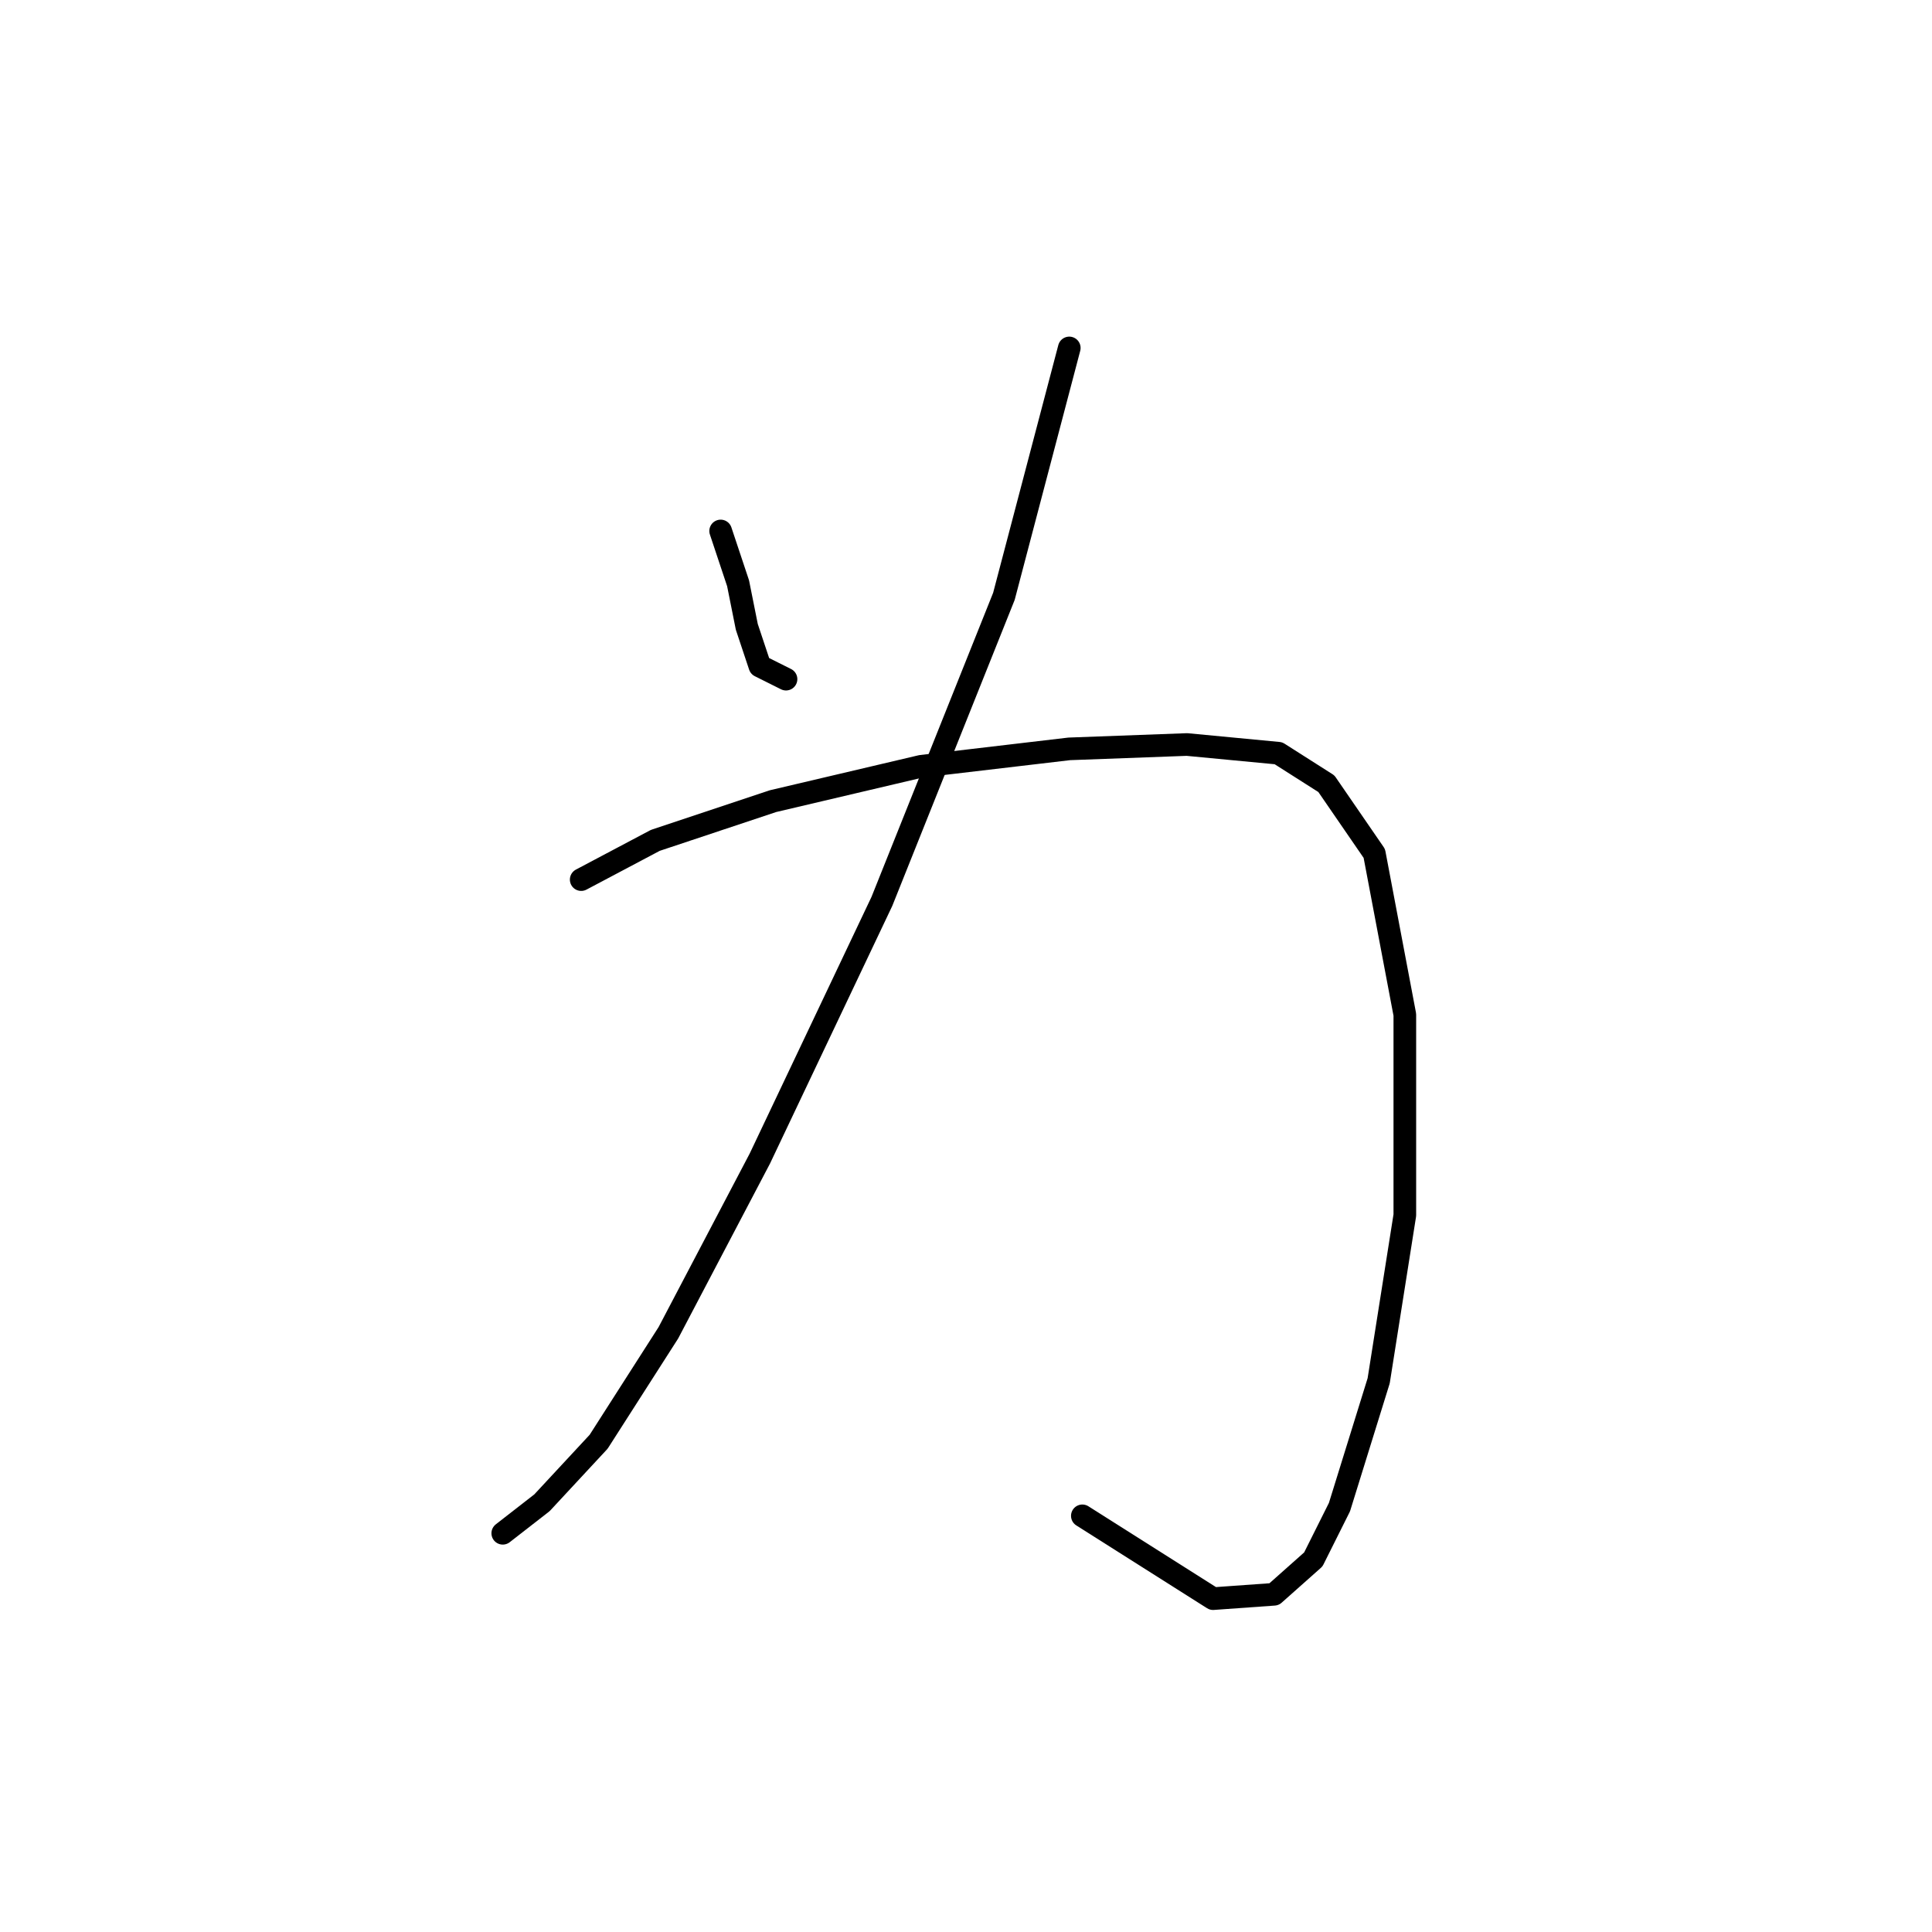 <?xml version="1.0" standalone="no"?>
    <svg width="256" height="256" xmlns="http://www.w3.org/2000/svg" version="1.1">
    <polyline stroke="black" stroke-width="3" stroke-linecap="round" fill="transparent" stroke-linejoin="round" points="95.49 70.357 97.8 77.287 98.955 83.061 100.687 88.258 104.151 89.99 104.151 89.99 " />
        <polyline stroke="black" stroke-width="3" stroke-linecap="round" fill="transparent" stroke-linejoin="round" points="141.684 46.105 133.023 79.019 116.855 119.439 100.687 153.507 88.561 176.605 79.322 191.04 71.815 199.124 66.619 203.166 66.619 203.166 " />
        <polyline stroke="black" stroke-width="3" stroke-linecap="round" fill="transparent" stroke-linejoin="round" points="77.012 116.552 86.829 111.355 102.419 106.158 122.052 101.539 141.684 99.229 157.275 98.652 169.401 99.806 175.753 103.848 182.104 113.087 186.147 134.452 186.147 161.014 182.682 182.956 177.485 199.702 174.021 206.631 168.824 211.25 160.74 211.828 143.417 200.857 143.417 200.857 " />
        </svg>